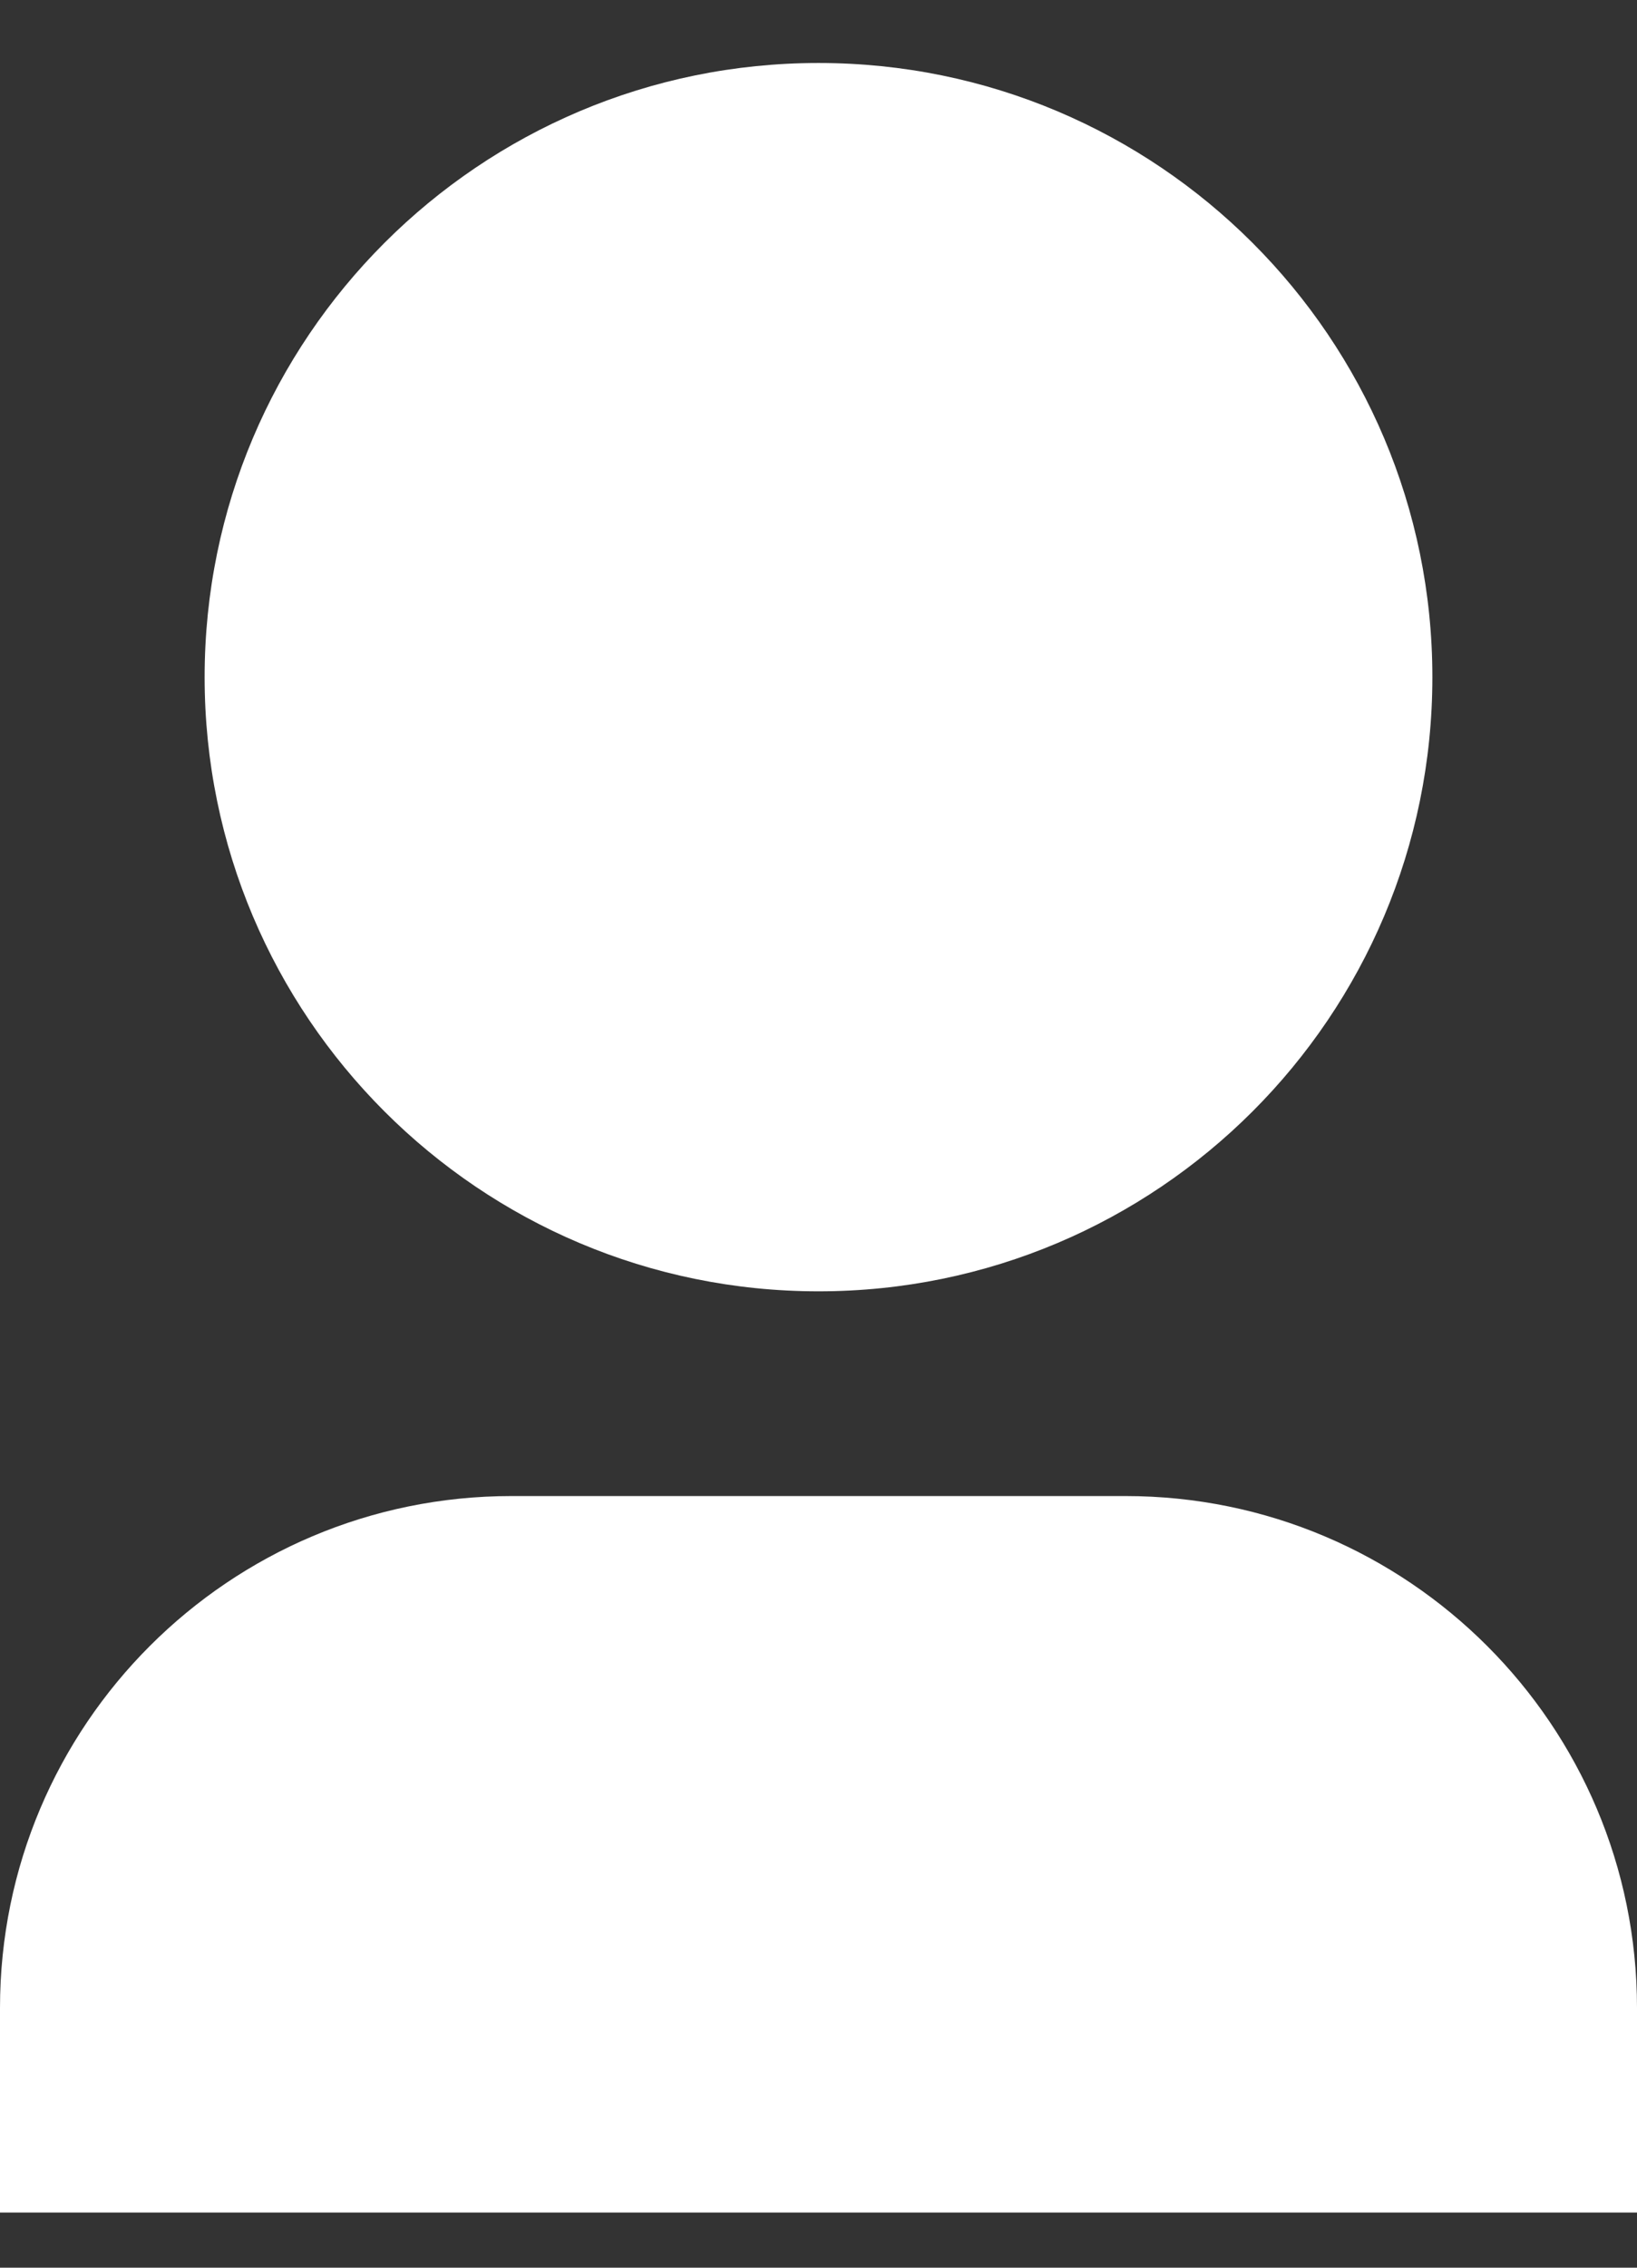<svg width="13" height="18" viewBox="0 0 13 18" fill="none" xmlns="http://www.w3.org/2000/svg">
<rect x="0" y="0" width="13" height="18" fill="#333333" stroke="none"/>
<path d="M13 17.562H0V15.938C0 13.694 1.819 11.875 4.062 11.875H8.938C11.181 11.875 13 13.694 13 15.938V17.562ZM6.5 10.25C3.808 10.25 1.625 8.067 1.625 5.375C1.625 2.683 3.808 0.5 6.5 0.5C9.192 0.5 11.375 2.683 11.375 5.375C11.375 8.067 9.192 10.25 6.5 10.25Z" fill="white"/>
</svg>
